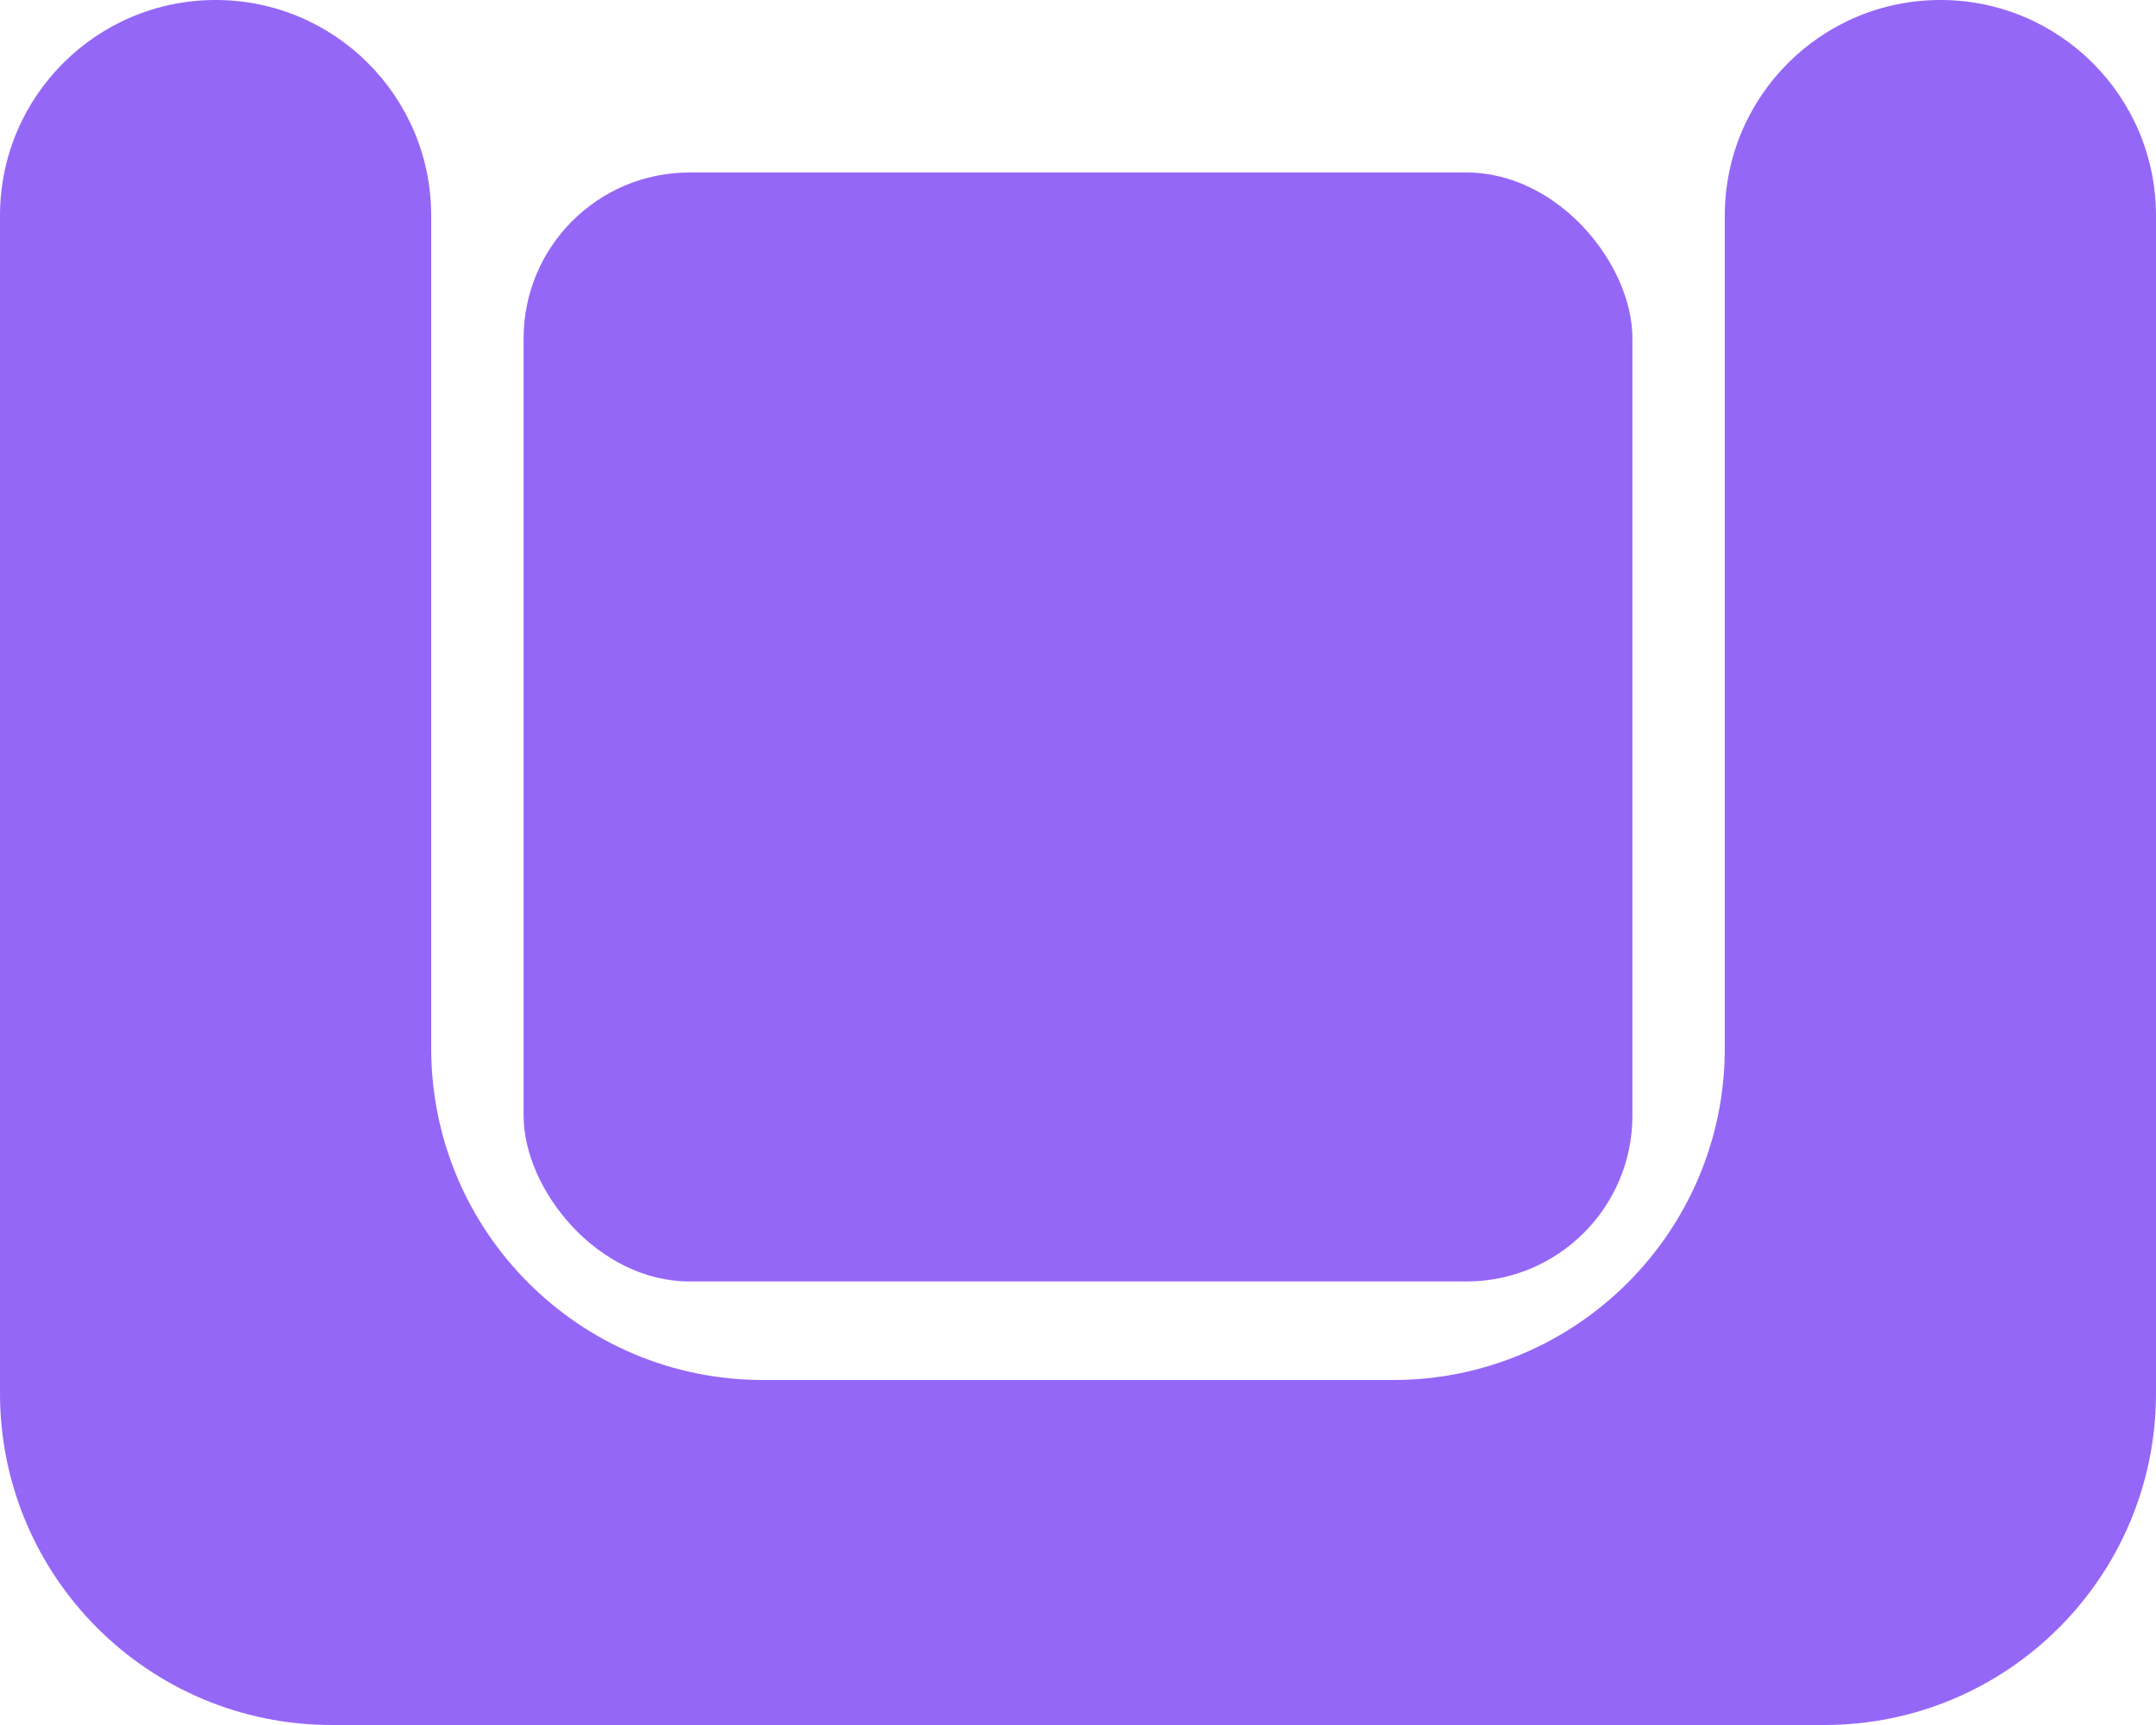 <svg width="65" height="52" viewBox="0 0 65 52" fill="none" xmlns="http://www.w3.org/2000/svg">
<path fill-rule="evenodd" clip-rule="evenodd" d="M13 6.5C13 2.91 10.09 0 6.5 0C2.91 0 0 2.91 0 6.5V42C0 47.523 4.477 52 10 52H55C60.523 52 65 47.523 65 42V6.5C65 2.91 62.09 0 58.5 0C54.91 0 52 2.91 52 6.5V31.6C52 37.123 47.523 41.6 42 41.6H23C17.477 41.6 13 37.123 13 31.6V6.5Z" fill="#9567F7"/>
<rect x="15.786" y="5.2" width="33.429" height="33.429" rx="5" fill="#9567F7"/>
</svg>
